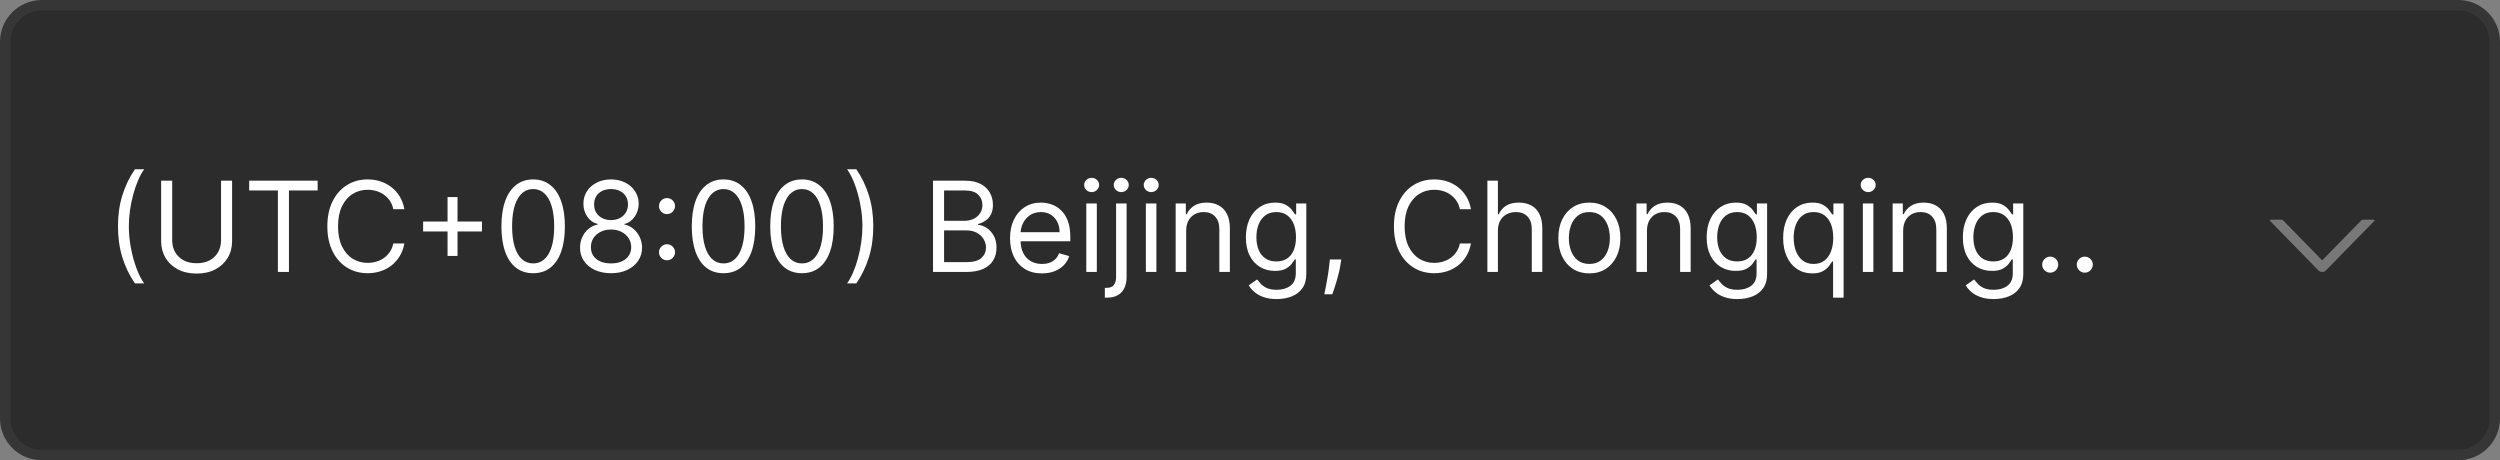 <svg width="239" height="44" viewBox="0 0 239 44" fill="none" xmlns="http://www.w3.org/2000/svg">
<rect x="0" y="0" width="239" height="44" fill="#808080" stroke="none"/>
<path d="M0.5 4C0.5 2.067 2.067 0.5 4 0.5H235C236.933 0.5 238.5 2.067 238.5 4V40C238.5 41.933 236.933 43.5 235 43.5H4C2.067 43.5 0.5 41.933 0.5 40V4Z" fill="#2C2C2C" stroke="#363636"/>
<path d="M226.895 21H225.908C225.841 21 225.778 21.024 225.738 21.064L222 24.889L218.262 21.064C218.223 21.024 218.159 21 218.092 21H217.105C217.02 21 216.97 21.072 217.02 21.124L221.659 25.871C221.828 26.043 222.173 26.043 222.34 25.871L226.979 21.124C227.031 21.072 226.981 21 226.895 21Z" fill="#787878"/>
<path d="M11.278 21.636C11.278 20.562 11.418 19.575 11.696 18.675C11.977 17.771 12.378 16.94 12.898 16.182H13.784C13.579 16.463 13.388 16.81 13.209 17.222C13.033 17.631 12.878 18.081 12.744 18.572C12.611 19.061 12.506 19.567 12.429 20.09C12.355 20.612 12.318 21.128 12.318 21.636C12.318 22.312 12.383 22.999 12.514 23.695C12.645 24.391 12.821 25.037 13.043 25.634C13.264 26.23 13.511 26.716 13.784 27.091H12.898C12.378 26.332 11.977 25.503 11.696 24.602C11.418 23.699 11.278 22.71 11.278 21.636ZM21.132 17.273H22.189V23.051C22.189 23.648 22.048 24.18 21.767 24.649C21.488 25.115 21.095 25.483 20.586 25.753C20.078 26.02 19.481 26.153 18.797 26.153C18.112 26.153 17.515 26.02 17.007 25.753C16.498 25.483 16.103 25.115 15.822 24.649C15.544 24.18 15.405 23.648 15.405 23.051V17.273H16.461V22.966C16.461 23.392 16.555 23.771 16.742 24.104C16.93 24.433 17.197 24.693 17.544 24.884C17.893 25.071 18.311 25.165 18.797 25.165C19.282 25.165 19.7 25.071 20.049 24.884C20.399 24.693 20.666 24.433 20.851 24.104C21.038 23.771 21.132 23.392 21.132 22.966V17.273ZM23.822 18.21V17.273H30.367V18.21H27.623V26H26.566V18.21H23.822ZM38.658 20H37.601C37.538 19.696 37.429 19.429 37.273 19.199C37.119 18.969 36.932 18.776 36.71 18.619C36.492 18.46 36.249 18.341 35.981 18.261C35.715 18.182 35.436 18.142 35.146 18.142C34.618 18.142 34.139 18.276 33.71 18.543C33.284 18.81 32.945 19.203 32.692 19.723C32.442 20.243 32.317 20.881 32.317 21.636C32.317 22.392 32.442 23.03 32.692 23.55C32.945 24.07 33.284 24.463 33.71 24.73C34.139 24.997 34.618 25.131 35.146 25.131C35.436 25.131 35.715 25.091 35.981 25.011C36.249 24.932 36.492 24.814 36.71 24.658C36.932 24.499 37.119 24.304 37.273 24.074C37.429 23.841 37.538 23.574 37.601 23.273H38.658C38.578 23.719 38.433 24.118 38.223 24.47C38.013 24.822 37.751 25.122 37.439 25.369C37.126 25.614 36.776 25.8 36.386 25.928C36 26.055 35.587 26.119 35.146 26.119C34.402 26.119 33.74 25.938 33.16 25.574C32.581 25.21 32.125 24.693 31.793 24.023C31.46 23.352 31.294 22.557 31.294 21.636C31.294 20.716 31.46 19.921 31.793 19.25C32.125 18.579 32.581 18.062 33.16 17.699C33.74 17.335 34.402 17.153 35.146 17.153C35.587 17.153 36 17.217 36.386 17.345C36.776 17.473 37.126 17.66 37.439 17.908C37.751 18.152 38.013 18.45 38.223 18.803C38.433 19.152 38.578 19.551 38.658 20ZM42.786 24.466V18.841H43.74V24.466H42.786ZM40.451 22.131V21.176H46.076V22.131H40.451ZM50.969 26.119C50.327 26.119 49.78 25.945 49.328 25.595C48.876 25.243 48.531 24.733 48.293 24.065C48.054 23.395 47.935 22.585 47.935 21.636C47.935 20.693 48.054 19.888 48.293 19.22C48.534 18.55 48.881 18.038 49.332 17.686C49.787 17.331 50.332 17.153 50.969 17.153C51.605 17.153 52.149 17.331 52.601 17.686C53.055 18.038 53.402 18.55 53.641 19.22C53.882 19.888 54.003 20.693 54.003 21.636C54.003 22.585 53.883 23.395 53.645 24.065C53.406 24.733 53.061 25.243 52.609 25.595C52.158 25.945 51.611 26.119 50.969 26.119ZM50.969 25.182C51.605 25.182 52.099 24.875 52.452 24.261C52.804 23.648 52.98 22.773 52.98 21.636C52.98 20.881 52.899 20.237 52.737 19.706C52.578 19.175 52.348 18.77 52.047 18.491C51.749 18.213 51.389 18.074 50.969 18.074C50.338 18.074 49.845 18.385 49.49 19.007C49.135 19.626 48.957 20.503 48.957 21.636C48.957 22.392 49.037 23.034 49.196 23.562C49.355 24.091 49.584 24.493 49.882 24.768C50.183 25.044 50.545 25.182 50.969 25.182ZM58.418 26.119C57.832 26.119 57.315 26.016 56.867 25.808C56.42 25.598 56.072 25.31 55.822 24.943C55.572 24.574 55.449 24.153 55.452 23.682C55.449 23.312 55.521 22.972 55.669 22.659C55.817 22.344 56.019 22.081 56.274 21.871C56.533 21.658 56.821 21.523 57.139 21.466V21.415C56.722 21.307 56.389 21.072 56.142 20.712C55.895 20.348 55.773 19.935 55.776 19.472C55.773 19.028 55.885 18.632 56.112 18.283C56.34 17.933 56.652 17.658 57.05 17.456C57.45 17.254 57.906 17.153 58.418 17.153C58.923 17.153 59.375 17.254 59.773 17.456C60.17 17.658 60.483 17.933 60.71 18.283C60.94 18.632 61.057 19.028 61.06 19.472C61.057 19.935 60.93 20.348 60.68 20.712C60.433 21.072 60.105 21.307 59.696 21.415V21.466C60.011 21.523 60.295 21.658 60.548 21.871C60.801 22.081 61.003 22.344 61.153 22.659C61.304 22.972 61.381 23.312 61.383 23.682C61.381 24.153 61.253 24.574 61 24.943C60.75 25.31 60.402 25.598 59.956 25.808C59.513 26.016 59 26.119 58.418 26.119ZM58.418 25.182C58.812 25.182 59.153 25.118 59.44 24.99C59.727 24.862 59.949 24.682 60.105 24.449C60.261 24.216 60.341 23.943 60.344 23.631C60.341 23.301 60.256 23.01 60.088 22.757C59.92 22.504 59.692 22.305 59.402 22.16C59.115 22.016 58.787 21.943 58.418 21.943C58.045 21.943 57.713 22.016 57.42 22.16C57.131 22.305 56.902 22.504 56.734 22.757C56.57 23.01 56.489 23.301 56.492 23.631C56.489 23.943 56.564 24.216 56.717 24.449C56.874 24.682 57.097 24.862 57.386 24.99C57.676 25.118 58.02 25.182 58.418 25.182ZM58.418 21.04C58.73 21.04 59.007 20.977 59.249 20.852C59.493 20.727 59.685 20.553 59.824 20.328C59.963 20.104 60.034 19.841 60.037 19.54C60.034 19.244 59.965 18.987 59.828 18.768C59.692 18.547 59.503 18.376 59.261 18.257C59.02 18.135 58.739 18.074 58.418 18.074C58.091 18.074 57.805 18.135 57.561 18.257C57.317 18.376 57.128 18.547 56.994 18.768C56.861 18.987 56.795 19.244 56.798 19.54C56.795 19.841 56.862 20.104 56.999 20.328C57.138 20.553 57.33 20.727 57.574 20.852C57.818 20.977 58.099 21.04 58.418 21.04ZM63.767 24.884C63.556 24.884 63.376 24.808 63.225 24.658C63.075 24.507 63 24.327 63 24.116C63 23.906 63.075 23.726 63.225 23.575C63.376 23.425 63.556 23.349 63.767 23.349C63.977 23.349 64.157 23.425 64.308 23.575C64.459 23.726 64.534 23.906 64.534 24.116C64.534 24.256 64.498 24.384 64.427 24.5C64.359 24.616 64.267 24.71 64.15 24.781C64.037 24.849 63.909 24.884 63.767 24.884ZM63.767 20.469C63.556 20.469 63.376 20.393 63.225 20.243C63.075 20.092 63 19.912 63 19.702C63 19.491 63.075 19.311 63.225 19.16C63.376 19.01 63.556 18.935 63.767 18.935C63.977 18.935 64.157 19.01 64.308 19.16C64.459 19.311 64.534 19.491 64.534 19.702C64.534 19.841 64.498 19.969 64.427 20.085C64.359 20.202 64.267 20.296 64.15 20.366C64.037 20.435 63.909 20.469 63.767 20.469ZM69.168 26.119C68.526 26.119 67.979 25.945 67.527 25.595C67.076 25.243 66.731 24.733 66.492 24.065C66.253 23.395 66.134 22.585 66.134 21.636C66.134 20.693 66.253 19.888 66.492 19.22C66.733 18.55 67.08 18.038 67.532 17.686C67.986 17.331 68.532 17.153 69.168 17.153C69.804 17.153 70.348 17.331 70.8 17.686C71.255 18.038 71.601 18.55 71.84 19.22C72.081 19.888 72.202 20.693 72.202 21.636C72.202 22.585 72.083 23.395 71.844 24.065C71.606 24.733 71.26 25.243 70.809 25.595C70.357 25.945 69.81 26.119 69.168 26.119ZM69.168 25.182C69.804 25.182 70.299 24.875 70.651 24.261C71.003 23.648 71.179 22.773 71.179 21.636C71.179 20.881 71.098 20.237 70.936 19.706C70.777 19.175 70.547 18.77 70.246 18.491C69.948 18.213 69.588 18.074 69.168 18.074C68.537 18.074 68.044 18.385 67.689 19.007C67.334 19.626 67.157 20.503 67.157 21.636C67.157 22.392 67.236 23.034 67.395 23.562C67.554 24.091 67.783 24.493 68.081 24.768C68.382 25.044 68.745 25.182 69.168 25.182ZM76.668 26.119C76.026 26.119 75.479 25.945 75.027 25.595C74.576 25.243 74.231 24.733 73.992 24.065C73.753 23.395 73.634 22.585 73.634 21.636C73.634 20.693 73.753 19.888 73.992 19.22C74.233 18.55 74.58 18.038 75.032 17.686C75.486 17.331 76.032 17.153 76.668 17.153C77.304 17.153 77.848 17.331 78.3 17.686C78.755 18.038 79.101 18.55 79.34 19.22C79.581 19.888 79.702 20.693 79.702 21.636C79.702 22.585 79.583 23.395 79.344 24.065C79.106 24.733 78.76 25.243 78.309 25.595C77.857 25.945 77.31 26.119 76.668 26.119ZM76.668 25.182C77.304 25.182 77.799 24.875 78.151 24.261C78.503 23.648 78.679 22.773 78.679 21.636C78.679 20.881 78.598 20.237 78.436 19.706C78.277 19.175 78.047 18.77 77.746 18.491C77.448 18.213 77.088 18.074 76.668 18.074C76.037 18.074 75.544 18.385 75.189 19.007C74.834 19.626 74.657 20.503 74.657 21.636C74.657 22.392 74.736 23.034 74.895 23.562C75.054 24.091 75.283 24.493 75.581 24.768C75.882 25.044 76.245 25.182 76.668 25.182ZM83.486 21.636C83.486 22.71 83.346 23.699 83.064 24.602C82.786 25.503 82.387 26.332 81.867 27.091H80.981C81.185 26.81 81.375 26.463 81.552 26.051C81.731 25.642 81.887 25.193 82.02 24.704C82.154 24.213 82.257 23.706 82.331 23.183C82.408 22.658 82.446 22.142 82.446 21.636C82.446 20.96 82.381 20.274 82.25 19.578C82.12 18.882 81.944 18.236 81.722 17.639C81.5 17.043 81.253 16.557 80.981 16.182H81.867C82.387 16.94 82.786 17.771 83.064 18.675C83.346 19.575 83.486 20.562 83.486 21.636ZM89.197 26V17.273H92.249C92.856 17.273 93.358 17.378 93.753 17.588C94.148 17.796 94.442 18.075 94.635 18.428C94.828 18.777 94.925 19.165 94.925 19.591C94.925 19.966 94.858 20.276 94.724 20.52C94.594 20.764 94.421 20.957 94.204 21.099C93.992 21.241 93.76 21.347 93.51 21.415V21.5C93.777 21.517 94.046 21.611 94.315 21.781C94.585 21.952 94.811 22.196 94.993 22.514C95.175 22.832 95.266 23.222 95.266 23.682C95.266 24.119 95.166 24.513 94.967 24.862C94.769 25.212 94.454 25.489 94.026 25.693C93.597 25.898 93.038 26 92.351 26H89.197ZM90.254 25.062H92.351C93.041 25.062 93.531 24.929 93.821 24.662C94.114 24.392 94.26 24.065 94.26 23.682C94.26 23.386 94.185 23.114 94.034 22.864C93.883 22.611 93.669 22.409 93.391 22.259C93.112 22.105 92.783 22.028 92.402 22.028H90.254V25.062ZM90.254 21.108H92.215C92.533 21.108 92.82 21.046 93.075 20.921C93.334 20.796 93.538 20.619 93.689 20.392C93.842 20.165 93.919 19.898 93.919 19.591C93.919 19.207 93.785 18.882 93.519 18.615C93.251 18.345 92.828 18.21 92.249 18.21H90.254V21.108ZM99.61 26.136C98.979 26.136 98.435 25.997 97.978 25.719C97.523 25.438 97.173 25.046 96.925 24.543C96.681 24.037 96.559 23.449 96.559 22.778C96.559 22.108 96.681 21.517 96.925 21.006C97.173 20.491 97.516 20.091 97.957 19.804C98.4 19.514 98.917 19.369 99.508 19.369C99.849 19.369 100.185 19.426 100.518 19.54C100.85 19.653 101.153 19.838 101.425 20.094C101.698 20.347 101.915 20.682 102.077 21.099C102.239 21.517 102.32 22.031 102.32 22.642V23.068H97.275V22.199H101.298C101.298 21.829 101.224 21.5 101.076 21.21C100.931 20.921 100.724 20.692 100.454 20.524C100.187 20.357 99.871 20.273 99.508 20.273C99.107 20.273 98.761 20.372 98.468 20.571C98.178 20.767 97.955 21.023 97.799 21.338C97.643 21.653 97.565 21.991 97.565 22.352V22.932C97.565 23.426 97.65 23.845 97.82 24.189C97.994 24.53 98.234 24.79 98.54 24.969C98.847 25.145 99.204 25.233 99.61 25.233C99.874 25.233 100.113 25.196 100.326 25.122C100.542 25.046 100.728 24.932 100.884 24.781C101.04 24.628 101.161 24.438 101.246 24.21L102.218 24.483C102.116 24.812 101.944 25.102 101.702 25.352C101.461 25.599 101.163 25.793 100.808 25.932C100.452 26.068 100.053 26.136 99.61 26.136ZM103.85 26V19.454H104.856V26H103.85ZM104.362 18.364C104.165 18.364 103.996 18.297 103.854 18.163C103.715 18.03 103.646 17.869 103.646 17.682C103.646 17.494 103.715 17.334 103.854 17.2C103.996 17.067 104.165 17 104.362 17C104.558 17 104.725 17.067 104.864 17.2C105.006 17.334 105.077 17.494 105.077 17.682C105.077 17.869 105.006 18.03 104.864 18.163C104.725 18.297 104.558 18.364 104.362 18.364ZM106.698 19.454H107.703V26.477C107.703 26.881 107.634 27.23 107.495 27.526C107.358 27.821 107.151 28.05 106.873 28.212C106.597 28.374 106.249 28.454 105.828 28.454C105.794 28.454 105.76 28.454 105.726 28.454C105.692 28.454 105.658 28.454 105.624 28.454V27.517C105.658 27.517 105.689 27.517 105.718 27.517C105.746 27.517 105.777 27.517 105.811 27.517C106.118 27.517 106.343 27.426 106.485 27.244C106.627 27.065 106.698 26.81 106.698 26.477V19.454ZM107.192 18.364C106.996 18.364 106.827 18.297 106.685 18.163C106.546 18.03 106.476 17.869 106.476 17.682C106.476 17.494 106.546 17.334 106.685 17.2C106.827 17.067 106.996 17 107.192 17C107.388 17 107.556 17.067 107.695 17.2C107.837 17.334 107.908 17.494 107.908 17.682C107.908 17.869 107.837 18.03 107.695 18.163C107.556 18.297 107.388 18.364 107.192 18.364ZM109.545 26V19.454H110.551V26H109.545ZM110.057 18.364C109.861 18.364 109.692 18.297 109.55 18.163C109.411 18.03 109.341 17.869 109.341 17.682C109.341 17.494 109.411 17.334 109.55 17.2C109.692 17.067 109.861 17 110.057 17C110.253 17 110.42 17.067 110.56 17.2C110.702 17.334 110.773 17.494 110.773 17.682C110.773 17.869 110.702 18.03 110.56 18.163C110.42 18.297 110.253 18.364 110.057 18.364ZM113.399 22.062V26H112.393V19.454H113.365V20.477H113.45C113.603 20.145 113.836 19.878 114.149 19.676C114.461 19.472 114.865 19.369 115.359 19.369C115.802 19.369 116.19 19.46 116.522 19.642C116.855 19.821 117.113 20.094 117.298 20.46C117.483 20.824 117.575 21.284 117.575 21.841V26H116.569V21.909C116.569 21.395 116.436 20.994 116.169 20.707C115.902 20.418 115.535 20.273 115.069 20.273C114.748 20.273 114.461 20.342 114.208 20.482C113.958 20.621 113.761 20.824 113.616 21.091C113.471 21.358 113.399 21.682 113.399 22.062ZM122.055 28.591C121.569 28.591 121.151 28.528 120.802 28.403C120.452 28.281 120.161 28.119 119.928 27.918C119.698 27.719 119.515 27.506 119.379 27.278L120.18 26.716C120.271 26.835 120.386 26.972 120.525 27.125C120.664 27.281 120.854 27.416 121.096 27.53C121.34 27.646 121.66 27.704 122.055 27.704C122.583 27.704 123.019 27.577 123.363 27.321C123.707 27.065 123.879 26.665 123.879 26.119V24.79H123.793C123.719 24.909 123.614 25.057 123.478 25.233C123.344 25.406 123.151 25.561 122.898 25.697C122.648 25.831 122.31 25.898 121.884 25.898C121.356 25.898 120.881 25.773 120.461 25.523C120.043 25.273 119.712 24.909 119.468 24.432C119.227 23.954 119.106 23.375 119.106 22.693C119.106 22.023 119.224 21.439 119.46 20.942C119.695 20.442 120.023 20.055 120.444 19.783C120.864 19.507 121.35 19.369 121.901 19.369C122.327 19.369 122.665 19.44 122.915 19.582C123.168 19.722 123.362 19.881 123.495 20.06C123.631 20.236 123.737 20.381 123.81 20.494H123.913V19.454H124.884V26.188C124.884 26.75 124.756 27.207 124.501 27.56C124.248 27.915 123.907 28.175 123.478 28.34C123.052 28.507 122.577 28.591 122.055 28.591ZM122.021 24.994C122.424 24.994 122.765 24.902 123.043 24.717C123.322 24.533 123.533 24.267 123.678 23.921C123.823 23.574 123.896 23.159 123.896 22.676C123.896 22.204 123.825 21.788 123.683 21.428C123.54 21.067 123.33 20.784 123.052 20.579C122.773 20.375 122.43 20.273 122.021 20.273C121.594 20.273 121.239 20.381 120.955 20.597C120.674 20.812 120.462 21.102 120.32 21.466C120.181 21.829 120.112 22.233 120.112 22.676C120.112 23.131 120.183 23.533 120.325 23.882C120.469 24.229 120.683 24.501 120.964 24.7C121.248 24.896 121.6 24.994 122.021 24.994ZM128.225 24.807L128.157 25.267C128.109 25.591 128.035 25.938 127.935 26.307C127.839 26.676 127.738 27.024 127.633 27.351C127.528 27.678 127.441 27.938 127.373 28.131H126.606C126.643 27.949 126.691 27.709 126.751 27.41C126.81 27.112 126.87 26.778 126.93 26.409C126.992 26.043 127.043 25.668 127.083 25.284L127.134 24.807H128.225ZM140.623 20H139.566C139.503 19.696 139.394 19.429 139.238 19.199C139.084 18.969 138.897 18.776 138.675 18.619C138.456 18.46 138.213 18.341 137.946 18.261C137.679 18.182 137.401 18.142 137.111 18.142C136.583 18.142 136.104 18.276 135.675 18.543C135.249 18.81 134.909 19.203 134.657 19.723C134.407 20.243 134.282 20.881 134.282 21.636C134.282 22.392 134.407 23.03 134.657 23.55C134.909 24.07 135.249 24.463 135.675 24.73C136.104 24.997 136.583 25.131 137.111 25.131C137.401 25.131 137.679 25.091 137.946 25.011C138.213 24.932 138.456 24.814 138.675 24.658C138.897 24.499 139.084 24.304 139.238 24.074C139.394 23.841 139.503 23.574 139.566 23.273H140.623C140.543 23.719 140.398 24.118 140.188 24.47C139.978 24.822 139.716 25.122 139.404 25.369C139.091 25.614 138.74 25.8 138.351 25.928C137.965 26.055 137.551 26.119 137.111 26.119C136.367 26.119 135.705 25.938 135.125 25.574C134.546 25.21 134.09 24.693 133.757 24.023C133.425 23.352 133.259 22.557 133.259 21.636C133.259 20.716 133.425 19.921 133.757 19.25C134.09 18.579 134.546 18.062 135.125 17.699C135.705 17.335 136.367 17.153 137.111 17.153C137.551 17.153 137.965 17.217 138.351 17.345C138.74 17.473 139.091 17.66 139.404 17.908C139.716 18.152 139.978 18.45 140.188 18.803C140.398 19.152 140.543 19.551 140.623 20ZM143.2 22.062V26H142.194V17.273H143.2V20.477H143.285C143.438 20.139 143.668 19.871 143.975 19.672C144.285 19.47 144.697 19.369 145.211 19.369C145.657 19.369 146.048 19.459 146.383 19.638C146.718 19.814 146.978 20.085 147.163 20.452C147.35 20.815 147.444 21.278 147.444 21.841V26H146.438V21.909C146.438 21.389 146.303 20.987 146.033 20.703C145.766 20.416 145.396 20.273 144.921 20.273C144.592 20.273 144.296 20.342 144.035 20.482C143.776 20.621 143.572 20.824 143.421 21.091C143.273 21.358 143.2 21.682 143.2 22.062ZM151.943 26.136C151.352 26.136 150.833 25.996 150.387 25.715C149.944 25.433 149.598 25.04 149.348 24.534C149.1 24.028 148.977 23.438 148.977 22.761C148.977 22.079 149.1 21.484 149.348 20.976C149.598 20.467 149.944 20.072 150.387 19.791C150.833 19.51 151.352 19.369 151.943 19.369C152.534 19.369 153.051 19.51 153.494 19.791C153.94 20.072 154.287 20.467 154.534 20.976C154.784 21.484 154.909 22.079 154.909 22.761C154.909 23.438 154.784 24.028 154.534 24.534C154.287 25.04 153.94 25.433 153.494 25.715C153.051 25.996 152.534 26.136 151.943 26.136ZM151.943 25.233C152.392 25.233 152.761 25.118 153.051 24.888C153.341 24.658 153.555 24.355 153.694 23.98C153.833 23.605 153.903 23.199 153.903 22.761C153.903 22.324 153.833 21.916 153.694 21.538C153.555 21.16 153.341 20.855 153.051 20.622C152.761 20.389 152.392 20.273 151.943 20.273C151.494 20.273 151.125 20.389 150.835 20.622C150.545 20.855 150.331 21.16 150.191 21.538C150.052 21.916 149.983 22.324 149.983 22.761C149.983 23.199 150.052 23.605 150.191 23.98C150.331 24.355 150.545 24.658 150.835 24.888C151.125 25.118 151.494 25.233 151.943 25.233ZM157.45 22.062V26H156.444V19.454H157.415V20.477H157.501C157.654 20.145 157.887 19.878 158.2 19.676C158.512 19.472 158.915 19.369 159.41 19.369C159.853 19.369 160.241 19.46 160.573 19.642C160.906 19.821 161.164 20.094 161.349 20.46C161.533 20.824 161.626 21.284 161.626 21.841V26H160.62V21.909C160.62 21.395 160.487 20.994 160.219 20.707C159.952 20.418 159.586 20.273 159.12 20.273C158.799 20.273 158.512 20.342 158.259 20.482C158.009 20.621 157.812 20.824 157.667 21.091C157.522 21.358 157.45 21.682 157.45 22.062ZM166.105 28.591C165.62 28.591 165.202 28.528 164.853 28.403C164.503 28.281 164.212 28.119 163.979 27.918C163.749 27.719 163.566 27.506 163.429 27.278L164.23 26.716C164.321 26.835 164.436 26.972 164.576 27.125C164.715 27.281 164.905 27.416 165.147 27.53C165.391 27.646 165.711 27.704 166.105 27.704C166.634 27.704 167.07 27.577 167.414 27.321C167.757 27.065 167.929 26.665 167.929 26.119V24.79H167.844C167.77 24.909 167.665 25.057 167.529 25.233C167.395 25.406 167.202 25.561 166.949 25.697C166.699 25.831 166.361 25.898 165.935 25.898C165.407 25.898 164.932 25.773 164.512 25.523C164.094 25.273 163.763 24.909 163.519 24.432C163.277 23.954 163.157 23.375 163.157 22.693C163.157 22.023 163.275 21.439 163.51 20.942C163.746 20.442 164.074 20.055 164.495 19.783C164.915 19.507 165.401 19.369 165.952 19.369C166.378 19.369 166.716 19.44 166.966 19.582C167.219 19.722 167.412 19.881 167.546 20.06C167.682 20.236 167.787 20.381 167.861 20.494H167.963V19.454H168.935V26.188C168.935 26.75 168.807 27.207 168.551 27.56C168.299 27.915 167.958 28.175 167.529 28.34C167.103 28.507 166.628 28.591 166.105 28.591ZM166.071 24.994C166.475 24.994 166.816 24.902 167.094 24.717C167.373 24.533 167.584 24.267 167.729 23.921C167.874 23.574 167.946 23.159 167.946 22.676C167.946 22.204 167.875 21.788 167.733 21.428C167.591 21.067 167.381 20.784 167.103 20.579C166.824 20.375 166.48 20.273 166.071 20.273C165.645 20.273 165.29 20.381 165.006 20.597C164.725 20.812 164.513 21.102 164.371 21.466C164.232 21.829 164.162 22.233 164.162 22.676C164.162 23.131 164.233 23.533 164.375 23.882C164.52 24.229 164.733 24.501 165.015 24.7C165.299 24.896 165.651 24.994 166.071 24.994ZM175.242 28.454V24.994H175.157C175.083 25.114 174.978 25.264 174.841 25.446C174.705 25.625 174.51 25.785 174.257 25.928C174.005 26.067 173.668 26.136 173.248 26.136C172.702 26.136 172.221 25.999 171.803 25.723C171.385 25.445 171.059 25.053 170.823 24.547C170.587 24.038 170.469 23.438 170.469 22.744C170.469 22.057 170.587 21.46 170.823 20.954C171.059 20.449 171.387 20.058 171.807 19.783C172.228 19.507 172.713 19.369 173.265 19.369C173.691 19.369 174.027 19.44 174.275 19.582C174.525 19.722 174.715 19.881 174.846 20.06C174.979 20.236 175.083 20.381 175.157 20.494H175.276V19.454H176.248V28.454H175.242ZM173.384 25.233C173.787 25.233 174.128 25.128 174.407 24.918C174.685 24.704 174.897 24.41 175.042 24.035C175.186 23.658 175.259 23.222 175.259 22.727C175.259 22.239 175.188 21.811 175.046 21.445C174.904 21.075 174.694 20.788 174.415 20.584C174.137 20.376 173.793 20.273 173.384 20.273C172.958 20.273 172.603 20.382 172.319 20.601C172.037 20.817 171.826 21.111 171.684 21.483C171.544 21.852 171.475 22.267 171.475 22.727C171.475 23.193 171.546 23.616 171.688 23.997C171.833 24.375 172.046 24.676 172.327 24.901C172.611 25.122 172.963 25.233 173.384 25.233ZM178.088 26V19.454H179.094V26H178.088ZM178.6 18.364C178.404 18.364 178.235 18.297 178.093 18.163C177.953 18.03 177.884 17.869 177.884 17.682C177.884 17.494 177.953 17.334 178.093 17.2C178.235 17.067 178.404 17 178.6 17C178.796 17 178.963 17.067 179.103 17.2C179.245 17.334 179.316 17.494 179.316 17.682C179.316 17.869 179.245 18.03 179.103 18.163C178.963 18.297 178.796 18.364 178.6 18.364ZM181.942 22.062V26H180.936V19.454H181.908V20.477H181.993C182.146 20.145 182.379 19.878 182.692 19.676C183.004 19.472 183.408 19.369 183.902 19.369C184.345 19.369 184.733 19.46 185.065 19.642C185.398 19.821 185.656 20.094 185.841 20.46C186.026 20.824 186.118 21.284 186.118 21.841V26H185.112V21.909C185.112 21.395 184.979 20.994 184.712 20.707C184.445 20.418 184.078 20.273 183.612 20.273C183.291 20.273 183.004 20.342 182.751 20.482C182.501 20.621 182.304 20.824 182.159 21.091C182.014 21.358 181.942 21.682 181.942 22.062ZM190.598 28.591C190.112 28.591 189.694 28.528 189.345 28.403C188.995 28.281 188.704 28.119 188.471 27.918C188.241 27.719 188.058 27.506 187.922 27.278L188.723 26.716C188.814 26.835 188.929 26.972 189.068 27.125C189.207 27.281 189.397 27.416 189.639 27.53C189.883 27.646 190.203 27.704 190.598 27.704C191.126 27.704 191.562 27.577 191.906 27.321C192.25 27.065 192.422 26.665 192.422 26.119V24.79H192.336C192.262 24.909 192.157 25.057 192.021 25.233C191.887 25.406 191.694 25.561 191.441 25.697C191.191 25.831 190.853 25.898 190.427 25.898C189.899 25.898 189.424 25.773 189.004 25.523C188.586 25.273 188.255 24.909 188.011 24.432C187.77 23.954 187.649 23.375 187.649 22.693C187.649 22.023 187.767 21.439 188.002 20.942C188.238 20.442 188.566 20.055 188.987 19.783C189.407 19.507 189.893 19.369 190.444 19.369C190.87 19.369 191.208 19.44 191.458 19.582C191.711 19.722 191.904 19.881 192.038 20.06C192.174 20.236 192.279 20.381 192.353 20.494H192.456V19.454H193.427V26.188C193.427 26.75 193.299 27.207 193.044 27.56C192.791 27.915 192.45 28.175 192.021 28.34C191.595 28.507 191.12 28.591 190.598 28.591ZM190.564 24.994C190.967 24.994 191.308 24.902 191.586 24.717C191.865 24.533 192.076 24.267 192.221 23.921C192.366 23.574 192.439 23.159 192.439 22.676C192.439 22.204 192.368 21.788 192.225 21.428C192.083 21.067 191.873 20.784 191.595 20.579C191.316 20.375 190.973 20.273 190.564 20.273C190.137 20.273 189.782 20.381 189.498 20.597C189.217 20.812 189.005 21.102 188.863 21.466C188.724 21.829 188.654 22.233 188.654 22.676C188.654 23.131 188.725 23.533 188.868 23.882C189.012 24.229 189.225 24.501 189.507 24.7C189.791 24.896 190.143 24.994 190.564 24.994ZM196.001 26.068C195.791 26.068 195.61 25.993 195.46 25.842C195.309 25.692 195.234 25.511 195.234 25.301C195.234 25.091 195.309 24.91 195.46 24.76C195.61 24.609 195.791 24.534 196.001 24.534C196.211 24.534 196.392 24.609 196.542 24.76C196.693 24.91 196.768 25.091 196.768 25.301C196.768 25.44 196.733 25.568 196.662 25.685C196.593 25.801 196.501 25.895 196.385 25.966C196.271 26.034 196.143 26.068 196.001 26.068ZM199.306 26.068C199.096 26.068 198.915 25.993 198.765 25.842C198.614 25.692 198.539 25.511 198.539 25.301C198.539 25.091 198.614 24.91 198.765 24.76C198.915 24.609 199.096 24.534 199.306 24.534C199.516 24.534 199.696 24.609 199.847 24.76C199.998 24.91 200.073 25.091 200.073 25.301C200.073 25.44 200.037 25.568 199.966 25.685C199.898 25.801 199.806 25.895 199.689 25.966C199.576 26.034 199.448 26.068 199.306 26.068Z" fill="white"/>
</svg>
